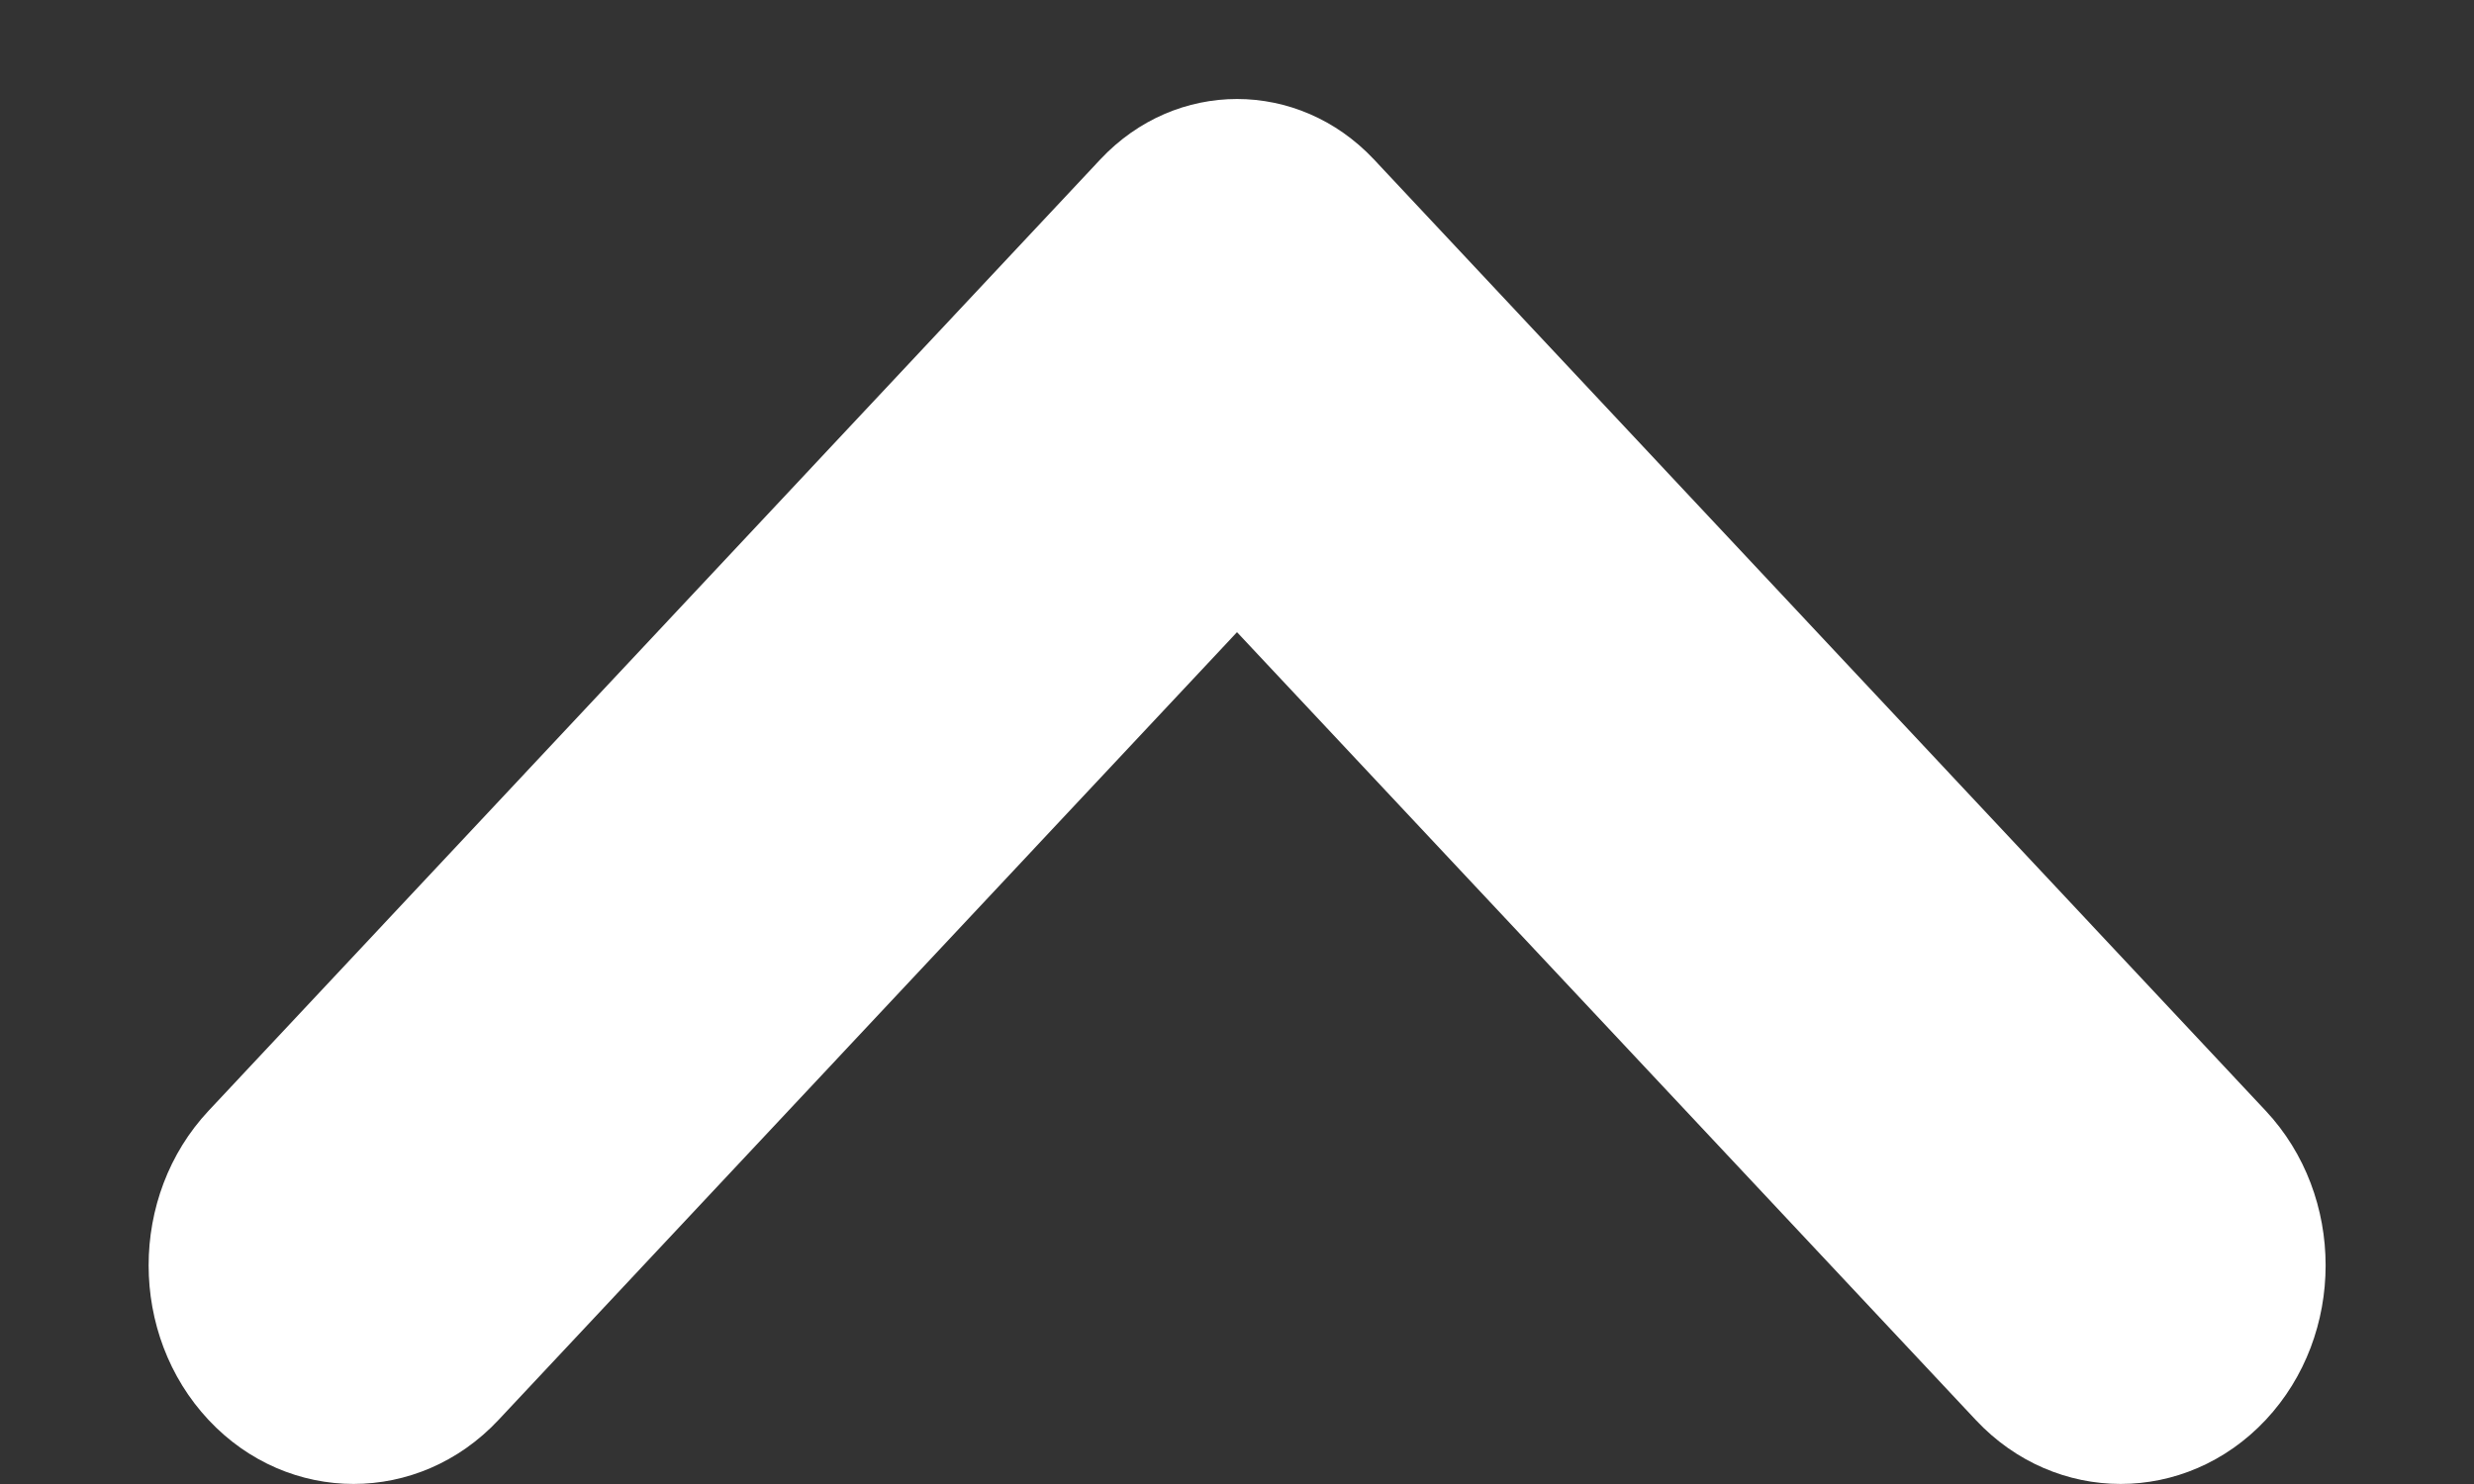 <svg width="10" height="6" viewBox="0 0 10 6" fill="none" xmlns="http://www.w3.org/2000/svg">
<rect x="0" y="0" width="10" height="6" fill="#333333" stroke="none"/>
<path d="M5 2.556L7.986 5.741C8.309 6.086 8.834 6.086 9.158 5.741C9.481 5.396 9.481 4.836 9.158 4.491L5.553 0.644C5.247 0.319 4.753 0.319 4.448 0.644L0.843 4.491C0.52 4.836 0.52 5.396 0.843 5.741C1.166 6.086 1.692 6.086 2.015 5.741L5 2.556Z" fill="white"/>
</svg>
